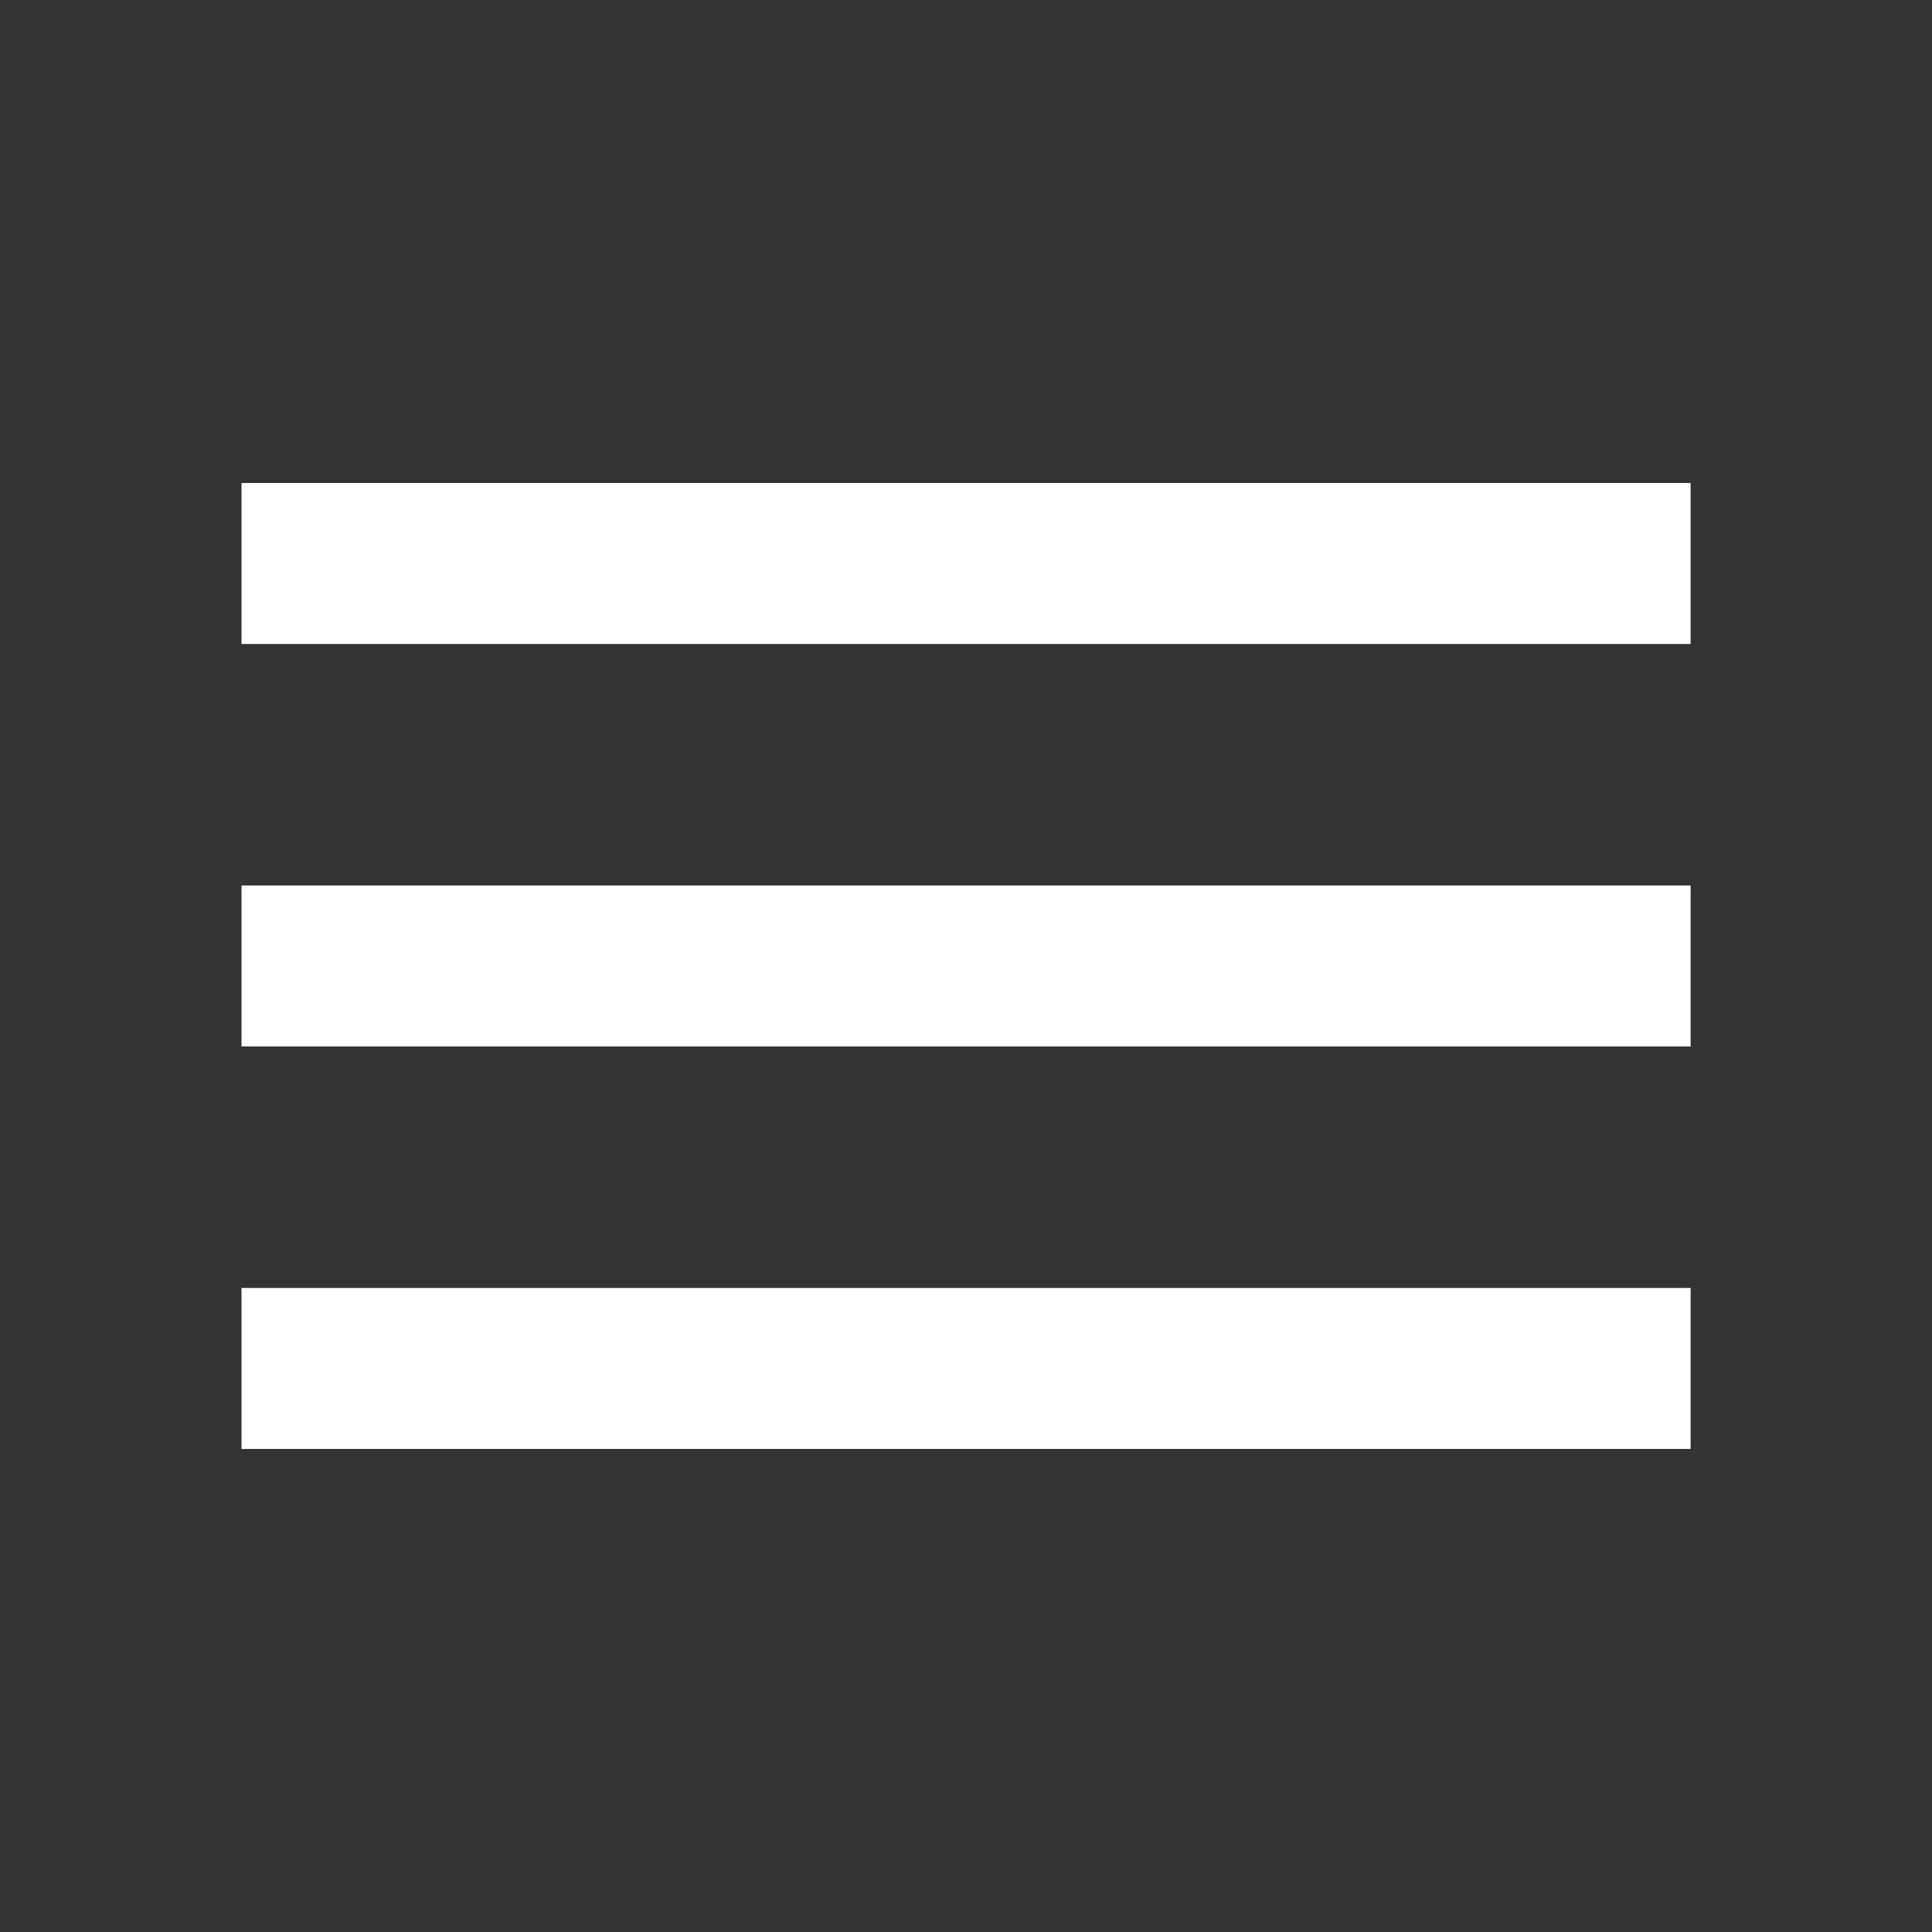 <svg id="Hamburger_Icon" data-name="Hamburger Icon" xmlns="http://www.w3.org/2000/svg" width="46.129" height="46.129" viewBox="0 0 46.129 46.129">
  <rect x="0" y="0" width="46.129" height="46.129" fill="#333333" stroke="none"/>
  <path id="Path_5" data-name="Path 5" d="M6,35.064H40.6V31.22H6Zm0-9.61H40.6V21.61H6ZM6,12v3.844H40.6V12Z" transform="translate(-0.234 -0.468)" fill="#fff"/>
  <path id="Path_6" data-name="Path 6" d="M0,0H46.129V46.129H0Z" fill="none"/>
</svg>
